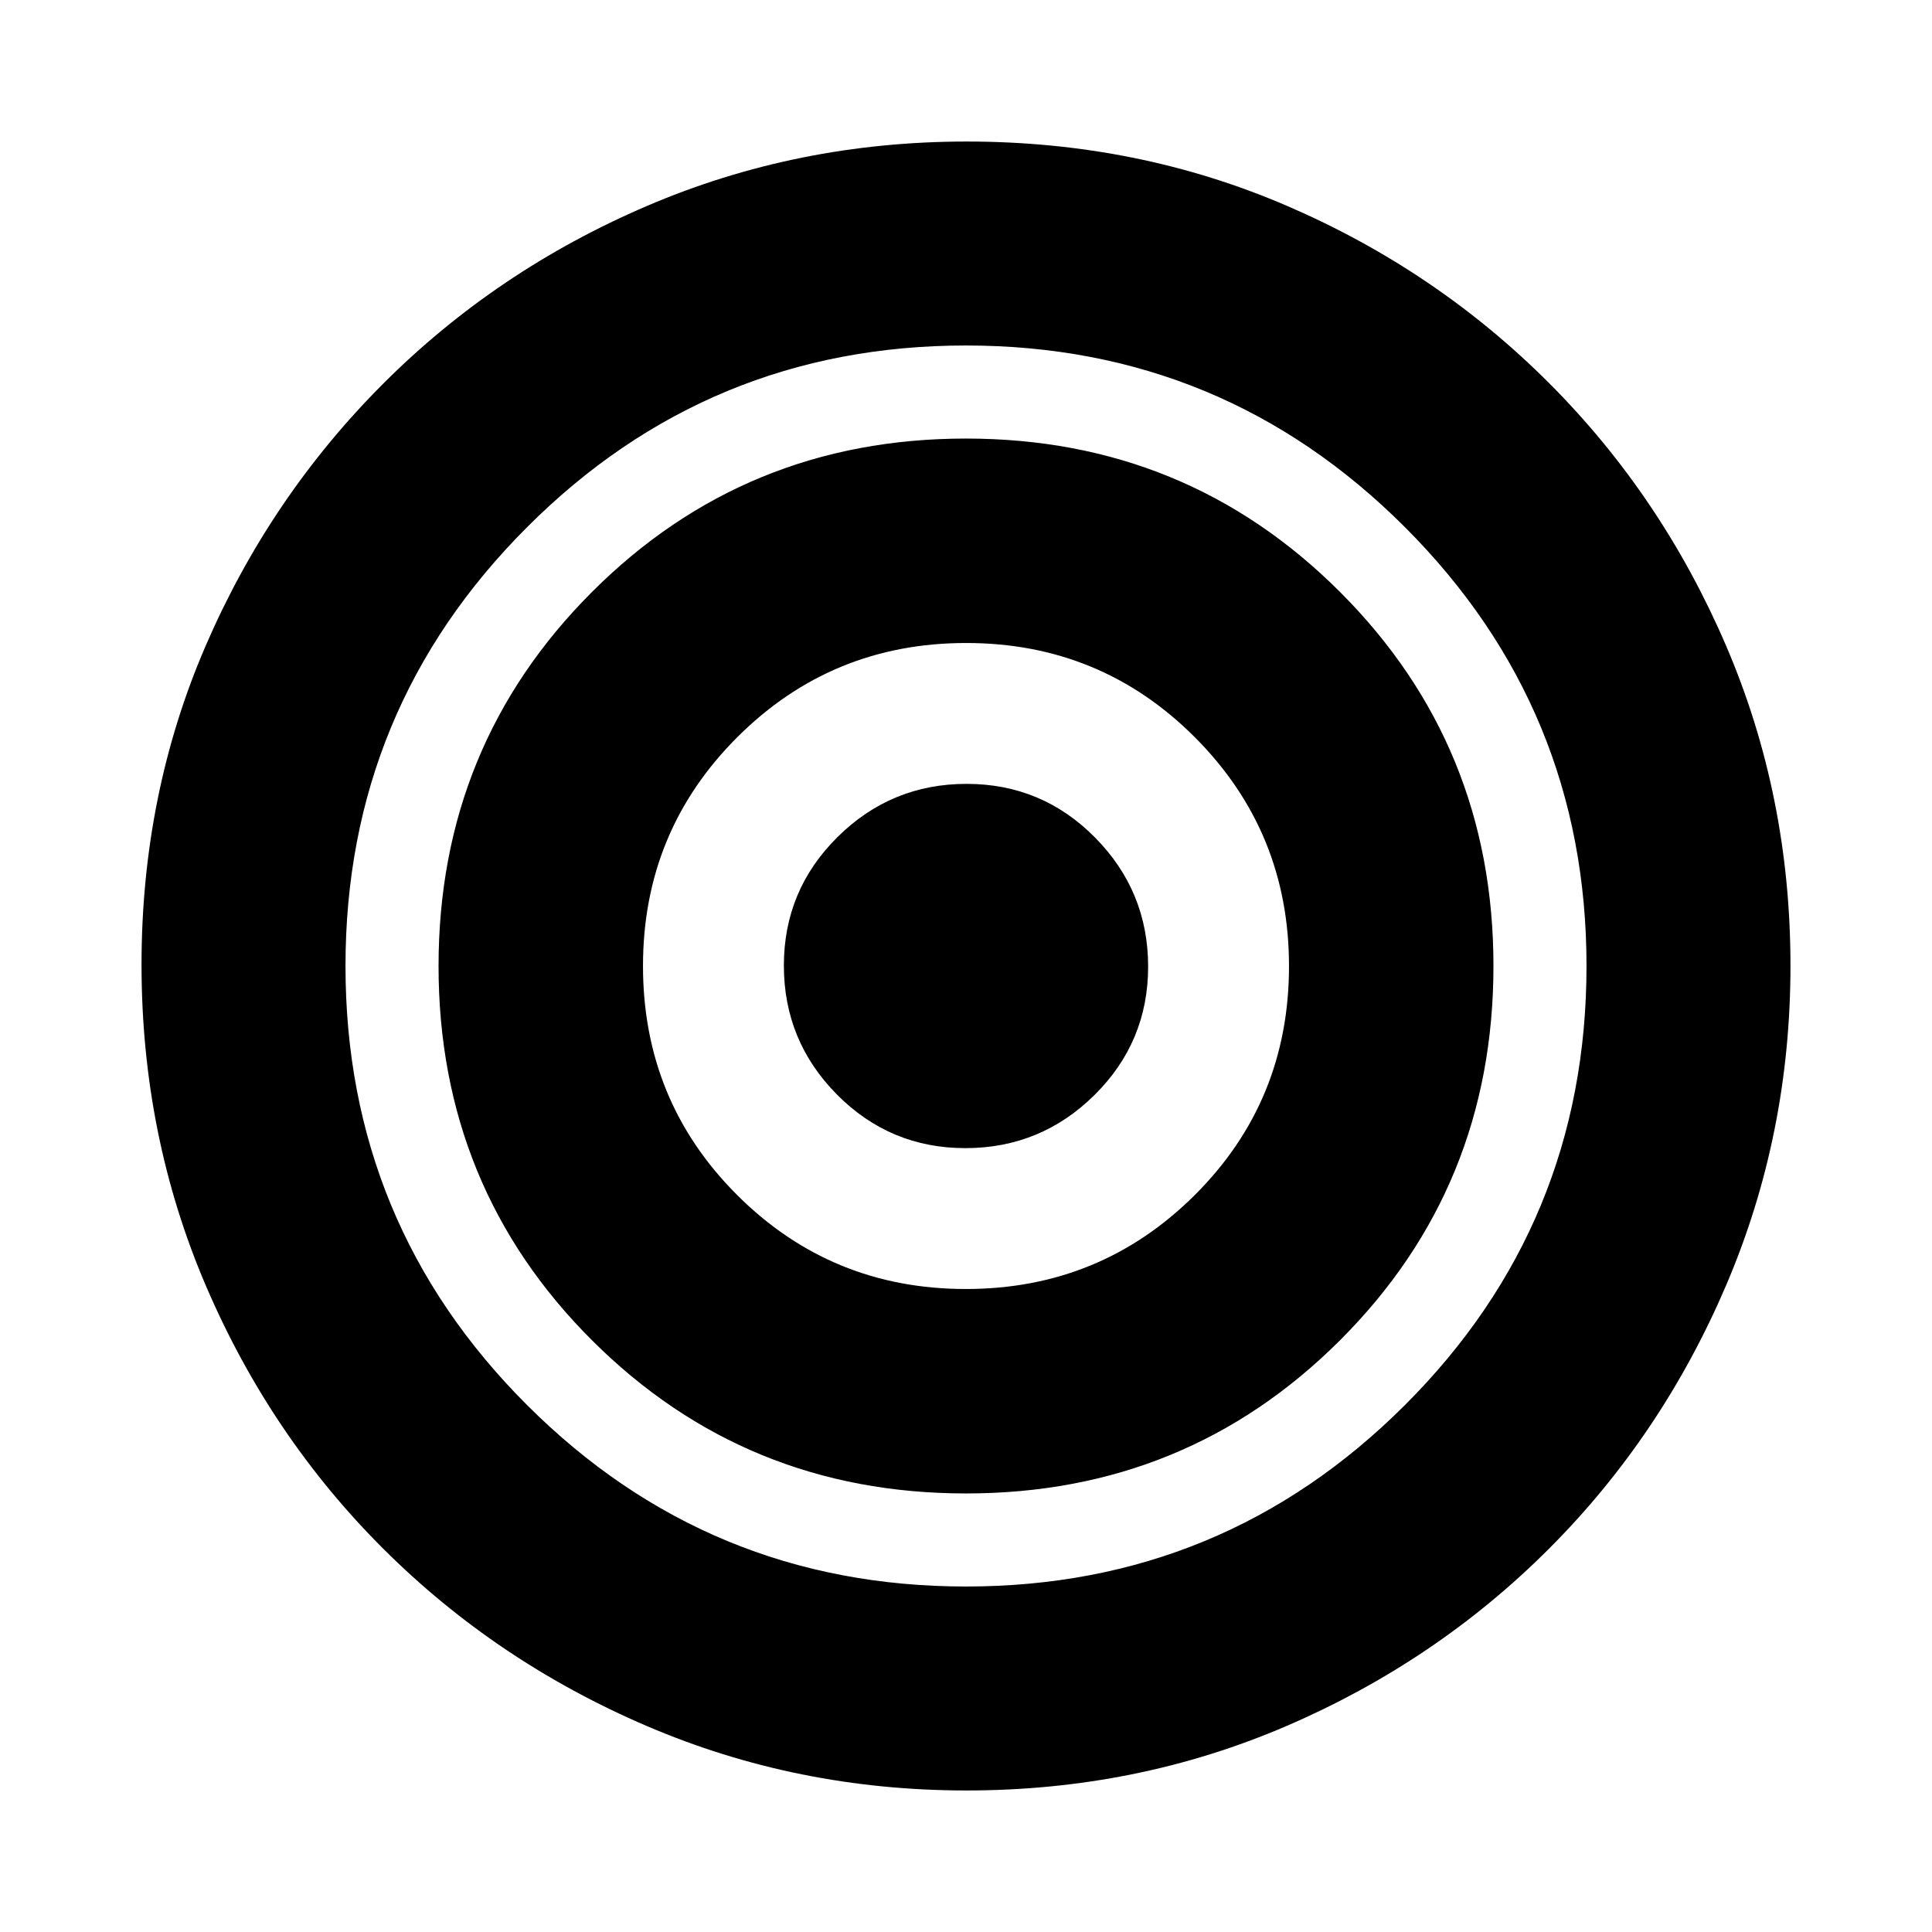 <svg xmlns="http://www.w3.org/2000/svg" height="20" viewBox="0 -960 960 960" width="20"><path d="M480.22-70.326q-84.09 0-158.775-32t-130.853-87.963q-56.167-55.962-88.217-130.666-32.05-74.703-32.05-159.717 0-84.775 31.945-158.615 31.944-73.839 88.129-130.058 56.185-56.218 130.954-88.274 74.768-32.055 159.023-32.055 84.952 0 159.146 31.974 74.194 31.974 130.206 88.053 56.011 56.078 87.978 130.57 31.968 74.491 31.968 158.948 0 83.999-31.98 158.804-31.98 74.804-88 130.865-56.019 56.06-130.439 88.097-74.42 32.037-159.035 32.037ZM480-171.674q127.826 0 218.076-90.13 90.25-90.131 90.25-218.196 0-127.826-90.25-218.076T480-788.326q-127.826 0-218.076 90.25T171.674-480q0 128.065 90.25 218.196 90.25 90.13 218.076 90.13Zm.028-46.239q-109.615 0-185.865-76.102-76.25-76.103-76.25-185.957 0-109.615 76.222-185.865 76.222-76.25 185.837-76.25t185.865 76.222q76.25 76.222 76.25 185.837 0 109.854-76.222 185.985-76.222 76.13-185.837 76.13Zm-.111-101.587q66.873 0 113.728-46.653Q640.5-412.806 640.5-479.917q0-66.873-46.773-113.728Q546.955-640.5 480.083-640.5q-66.873 0-113.728 46.804Q319.5-546.891 319.5-480.019q0 67.111 46.773 113.815Q413.045-319.5 479.917-319.5Zm-.216-70q-37.455 0-63.828-26.636-26.373-26.637-26.373-64.091 0-37.455 26.672-63.864t64.127-26.409q37.455 0 63.828 26.672 26.373 26.672 26.373 64.127t-26.672 63.828Q517.156-389.5 479.701-389.5Z"/></svg>